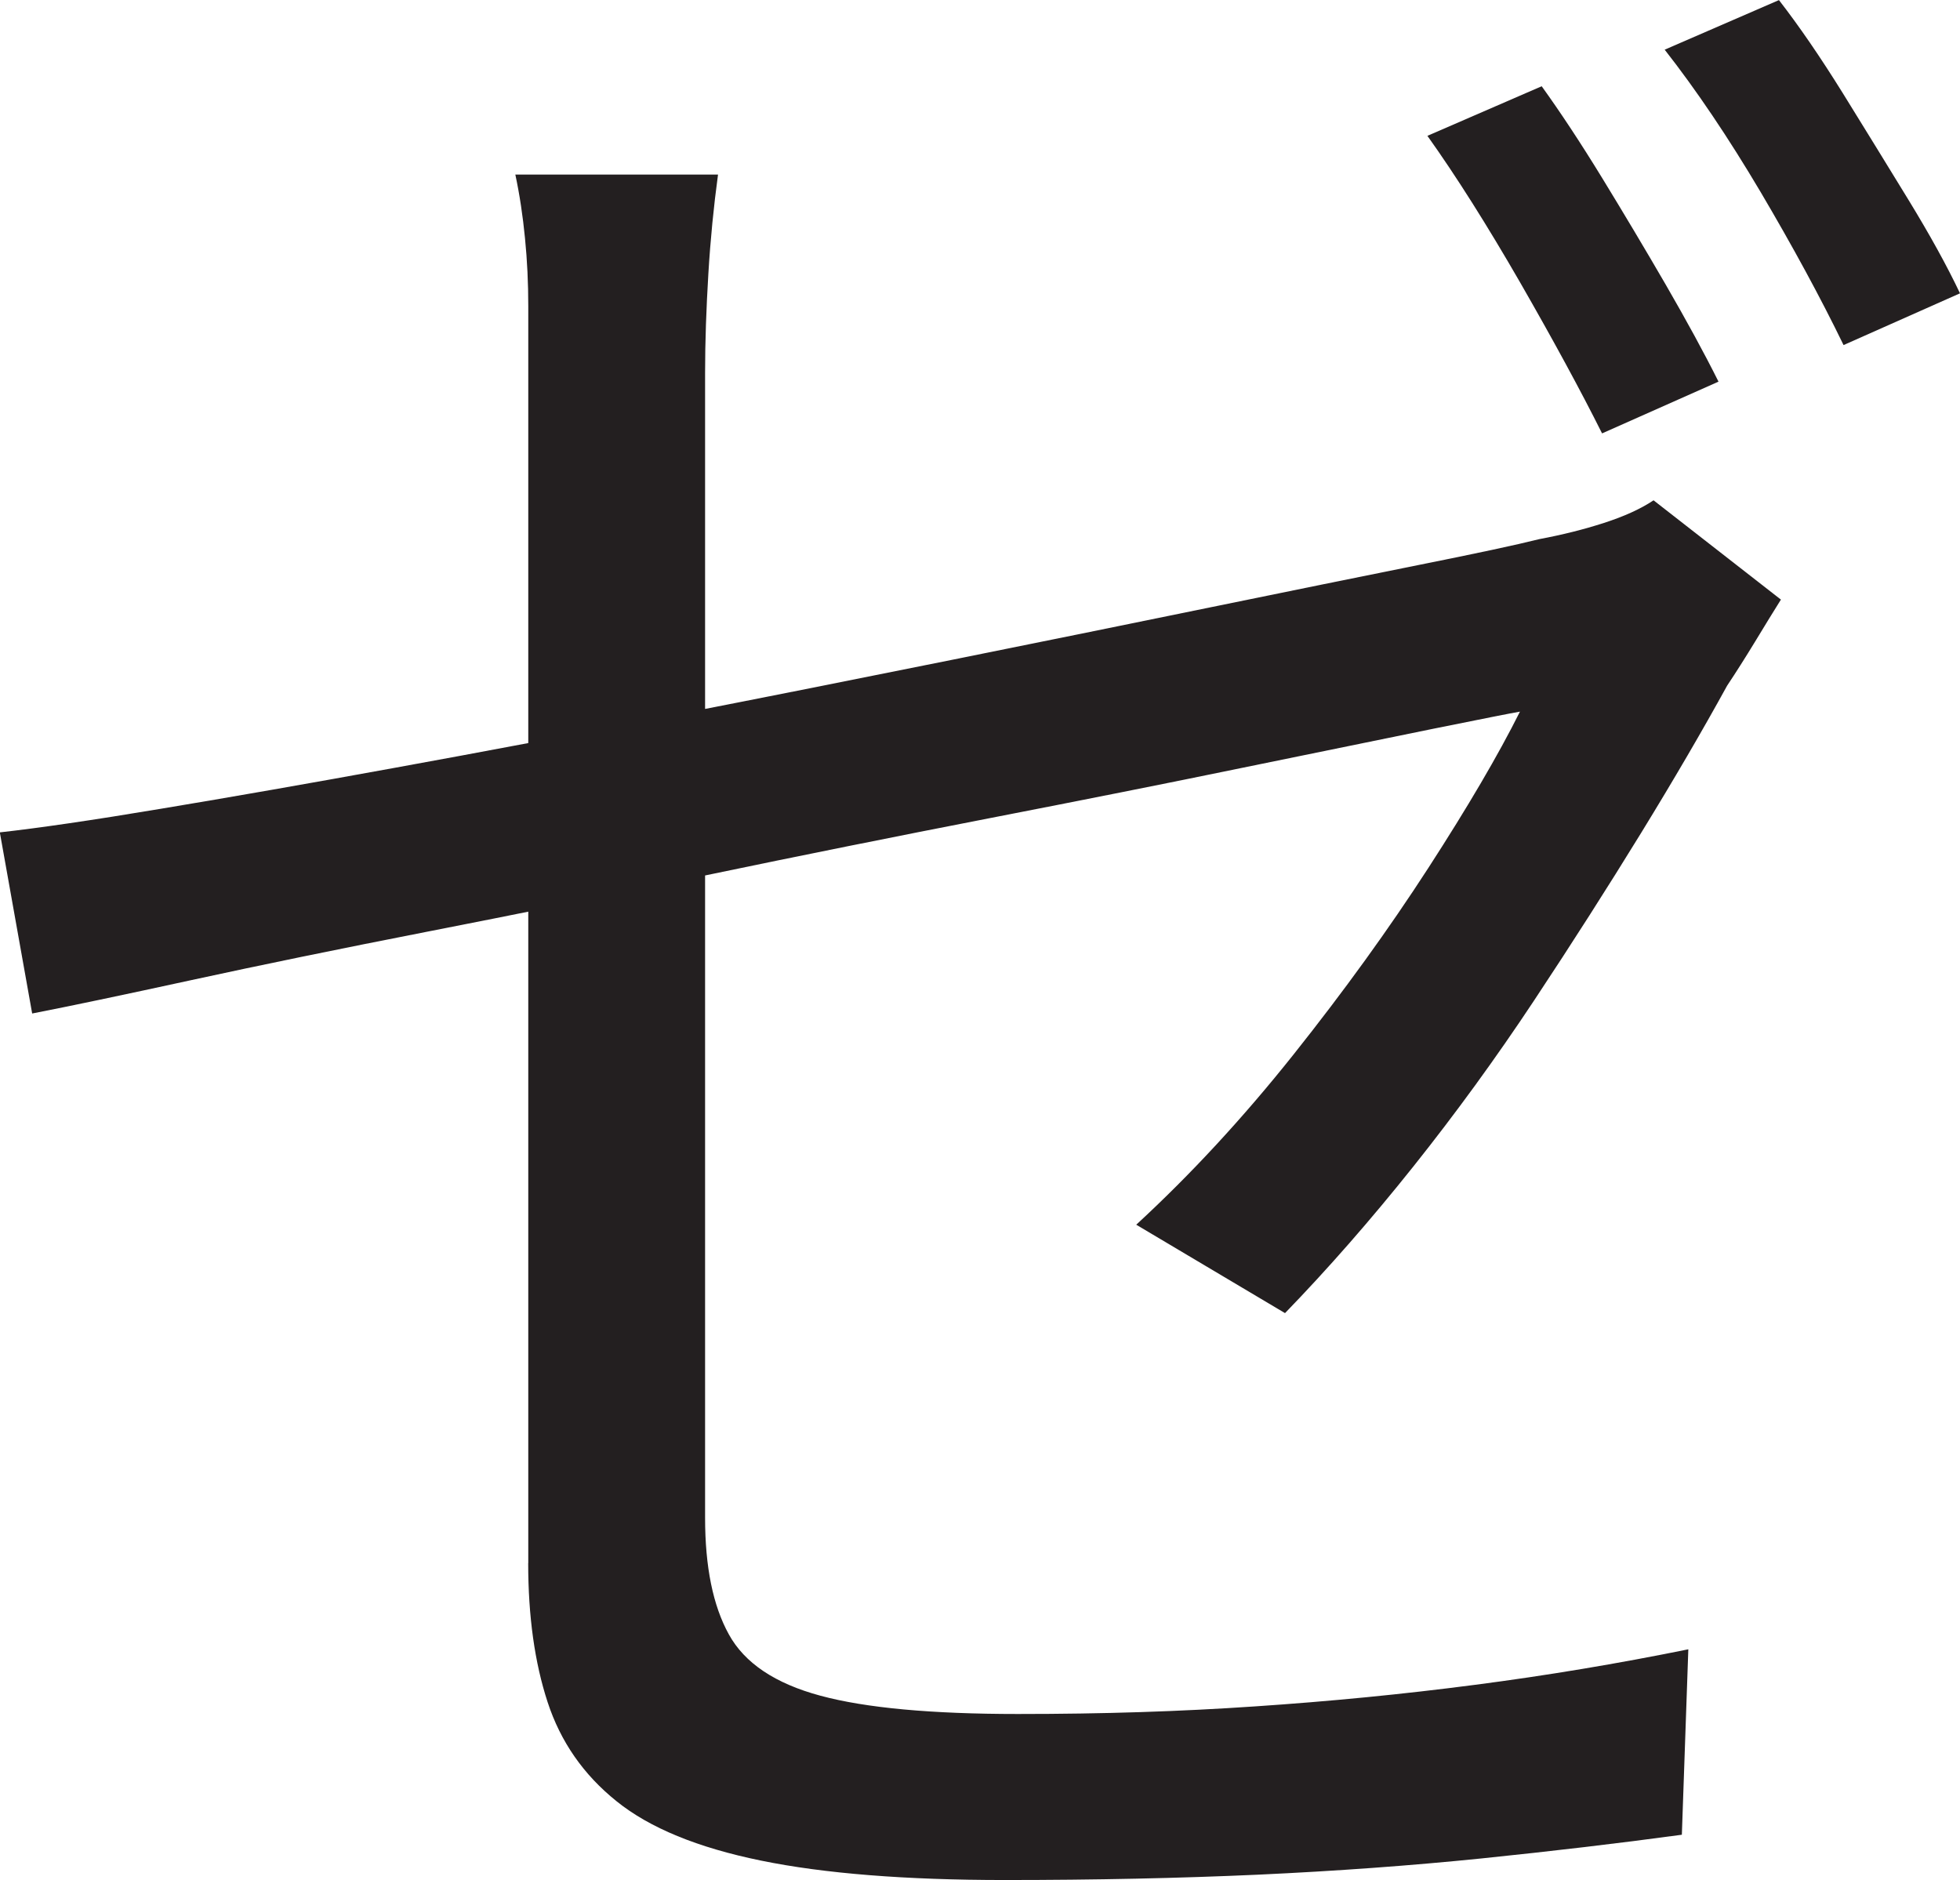 <?xml version="1.0" encoding="UTF-8"?>
<svg id="Layer_1" data-name="Layer 1" xmlns="http://www.w3.org/2000/svg" viewBox="0 0 227.25 218">
  <path d="M206.5,69.5c-.84,1.34-1.84,2.96-3,4.88-1.17,1.92-2.25,3.62-3.25,5.12-2.84,5.17-6.17,10.88-10,17.12-3.84,6.25-7.96,12.71-12.38,19.38-4.42,6.67-9.09,13.09-14,19.25-4.92,6.17-9.88,11.84-14.88,17l-17.25-10.25c6.33-5.83,12.41-12.41,18.25-19.75,5.83-7.33,11.04-14.54,15.62-21.62,4.58-7.08,8.12-13.12,10.62-18.12-1,.17-4.38.84-10.12,2-5.75,1.17-13.09,2.67-22,4.5-8.92,1.84-18.75,3.79-29.5,5.88-10.75,2.09-21.71,4.29-32.88,6.62-11.17,2.34-21.88,4.5-32.12,6.5s-19.38,3.88-27.38,5.62-14.17,3.04-18.5,3.88l-3.75-21c4.5-.5,10.75-1.41,18.75-2.75,8-1.33,17.04-2.91,27.12-4.75,10.08-1.83,20.66-3.83,31.75-6,11.08-2.16,22-4.33,32.75-6.5,10.75-2.16,20.79-4.21,30.12-6.12,9.33-1.91,17.33-3.54,24-4.88,6.66-1.33,11.33-2.33,14-3,2.66-.5,5.16-1.12,7.5-1.88,2.33-.75,4.25-1.62,5.75-2.62l14.75,11.5ZM61.25,181.25V35.5c0-2.66-.12-5.29-.38-7.88-.25-2.58-.62-5.04-1.12-7.38h23.5c-.5,3.67-.88,7.5-1.12,11.5s-.38,7.84-.38,11.5v132.75c0,5.67.91,10.17,2.75,13.5,1.83,3.34,5.38,5.71,10.62,7.12,5.25,1.42,12.88,2.12,22.88,2.12s18.83-.29,27.5-.88c8.66-.58,17.16-1.41,25.5-2.5,8.33-1.08,16.58-2.46,24.75-4.12l-.75,21.5c-7.34,1-15.09,1.91-23.25,2.75-8.17.83-16.79,1.46-25.88,1.88-9.09.41-18.88.62-29.38.62-11.5,0-20.92-.75-28.25-2.25-7.34-1.5-12.92-3.79-16.75-6.88-3.84-3.08-6.5-6.91-8-11.5-1.5-4.58-2.25-9.96-2.25-16.12ZM178.75,10c2.16,3,4.5,6.54,7,10.62,2.5,4.09,4.96,8.21,7.38,12.38,2.41,4.17,4.46,7.92,6.12,11.25l-13.5,6c-2.5-5-5.67-10.83-9.5-17.5-3.84-6.66-7.42-12.33-10.75-17l13.25-5.75ZM206.25,0c2.33,3,4.79,6.59,7.38,10.75,2.58,4.17,5.12,8.29,7.62,12.38,2.5,4.09,4.5,7.71,6,10.88l-13.5,6c-2.67-5.5-5.88-11.41-9.62-17.75-3.75-6.33-7.46-11.83-11.12-16.5l13.25-5.75Z" style="fill: #231f20; stroke-width: 0px;"/>
</svg>